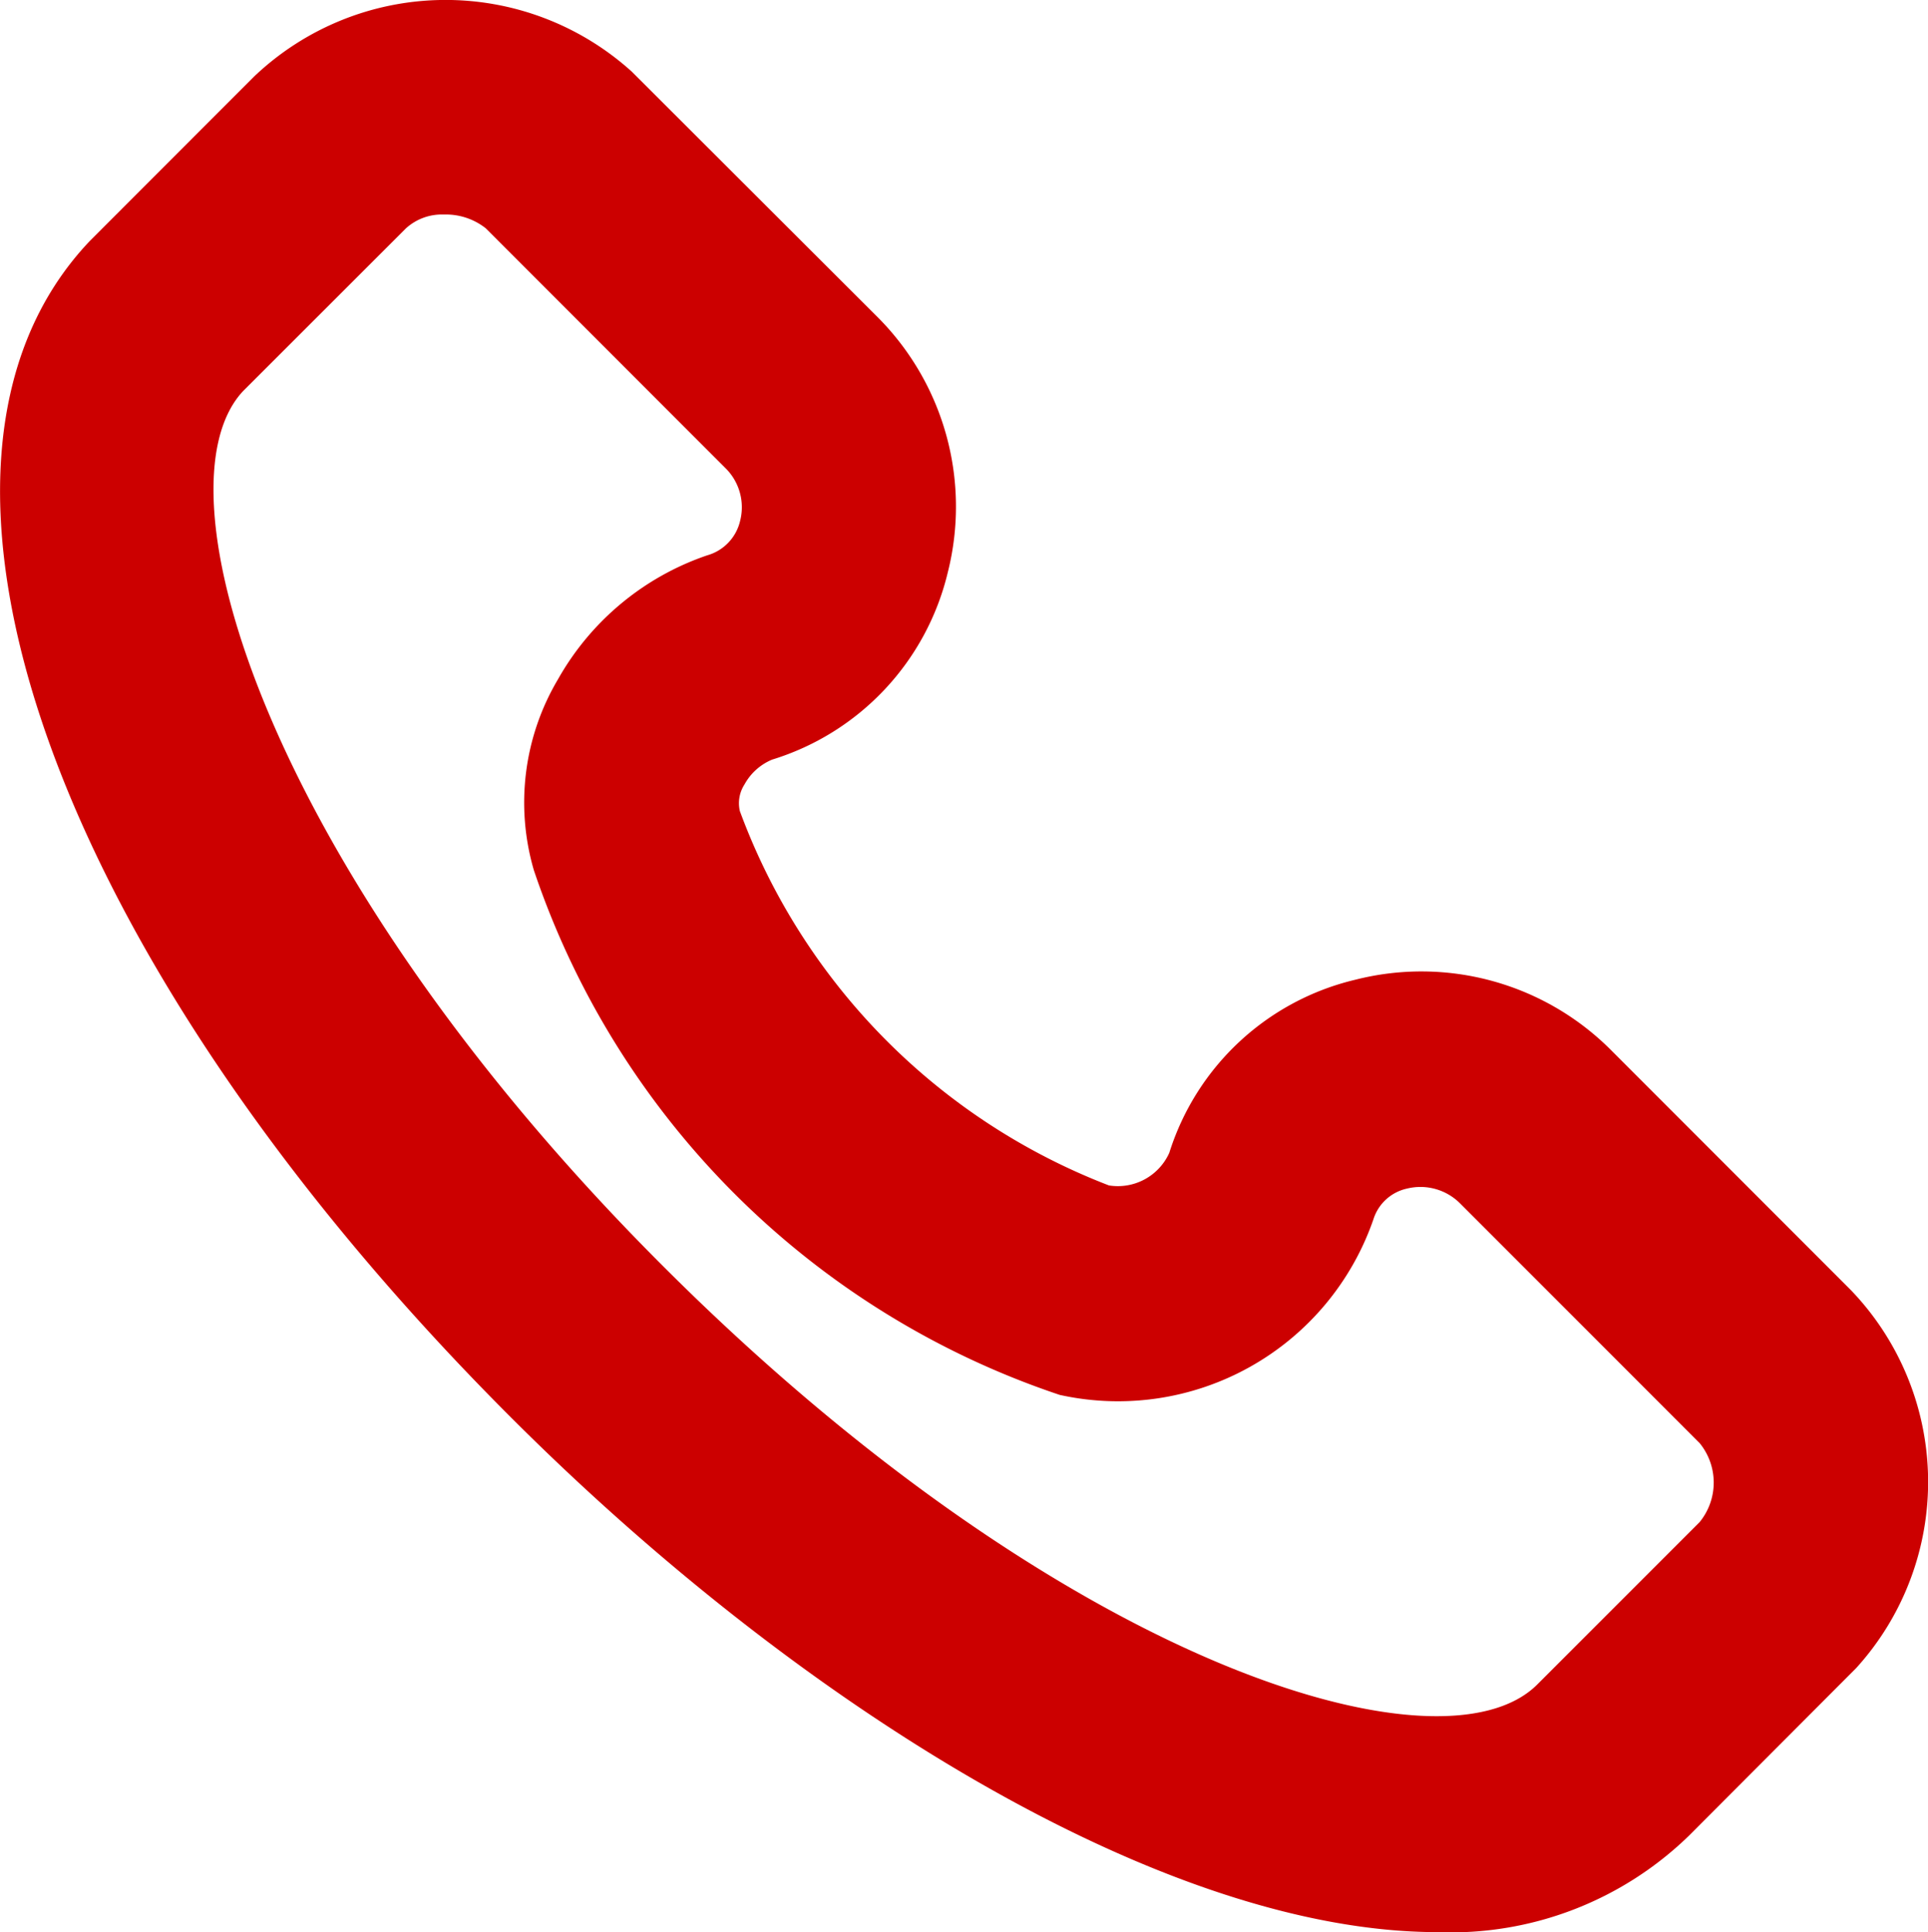 <svg xmlns="http://www.w3.org/2000/svg" width="15.971" height="16.004" viewBox="0 0 15.971 16.004"><defs><style>.a{fill:#cc0000;}</style></defs><g transform="translate(27.964 -4.823)"><g transform="translate(-27.964 4.823)"><path class="a" d="M-16.055,20.827c-2.251,0-5.266-1.852-7.678-4.265-3.787-3.786-5.253-7.884-3.487-9.743l1.362-1.363a2.3,2.3,0,0,1,3.126-.041l2.028,2.025a2.223,2.223,0,0,1,.591,2.125,2.144,2.144,0,0,1-1.455,1.55.463.463,0,0,0-.229.206.286.286,0,0,0-.038.221,5.279,5.279,0,0,0,3.057,3.1.467.467,0,0,0,.5-.27,2.131,2.131,0,0,1,1.542-1.434,2.218,2.218,0,0,1,2.125.591l1.982,1.983a2.293,2.293,0,0,1,.041,3.128l-1.386,1.389A2.829,2.829,0,0,1-16.055,20.827ZM-24.287,6.6a.442.442,0,0,0-.316.116L-25.948,8.06c-.759.8.181,3.955,3.471,7.245,3.319,3.32,6.457,4.258,7.246,3.472l1.346-1.346a.517.517,0,0,0,0-.655h0l-1.983-1.984a.464.464,0,0,0-.44-.124.375.375,0,0,0-.278.252,2.238,2.238,0,0,1-2.6,1.457,6.909,6.909,0,0,1-4.356-4.347,2,2,0,0,1,.2-1.58,2.252,2.252,0,0,1,1.236-1.027.388.388,0,0,0,.273-.286.455.455,0,0,0-.124-.439l-1.983-1.984A.534.534,0,0,0-24.287,6.6Z" transform="translate(27.964 -4.823)"/></g></g></svg>